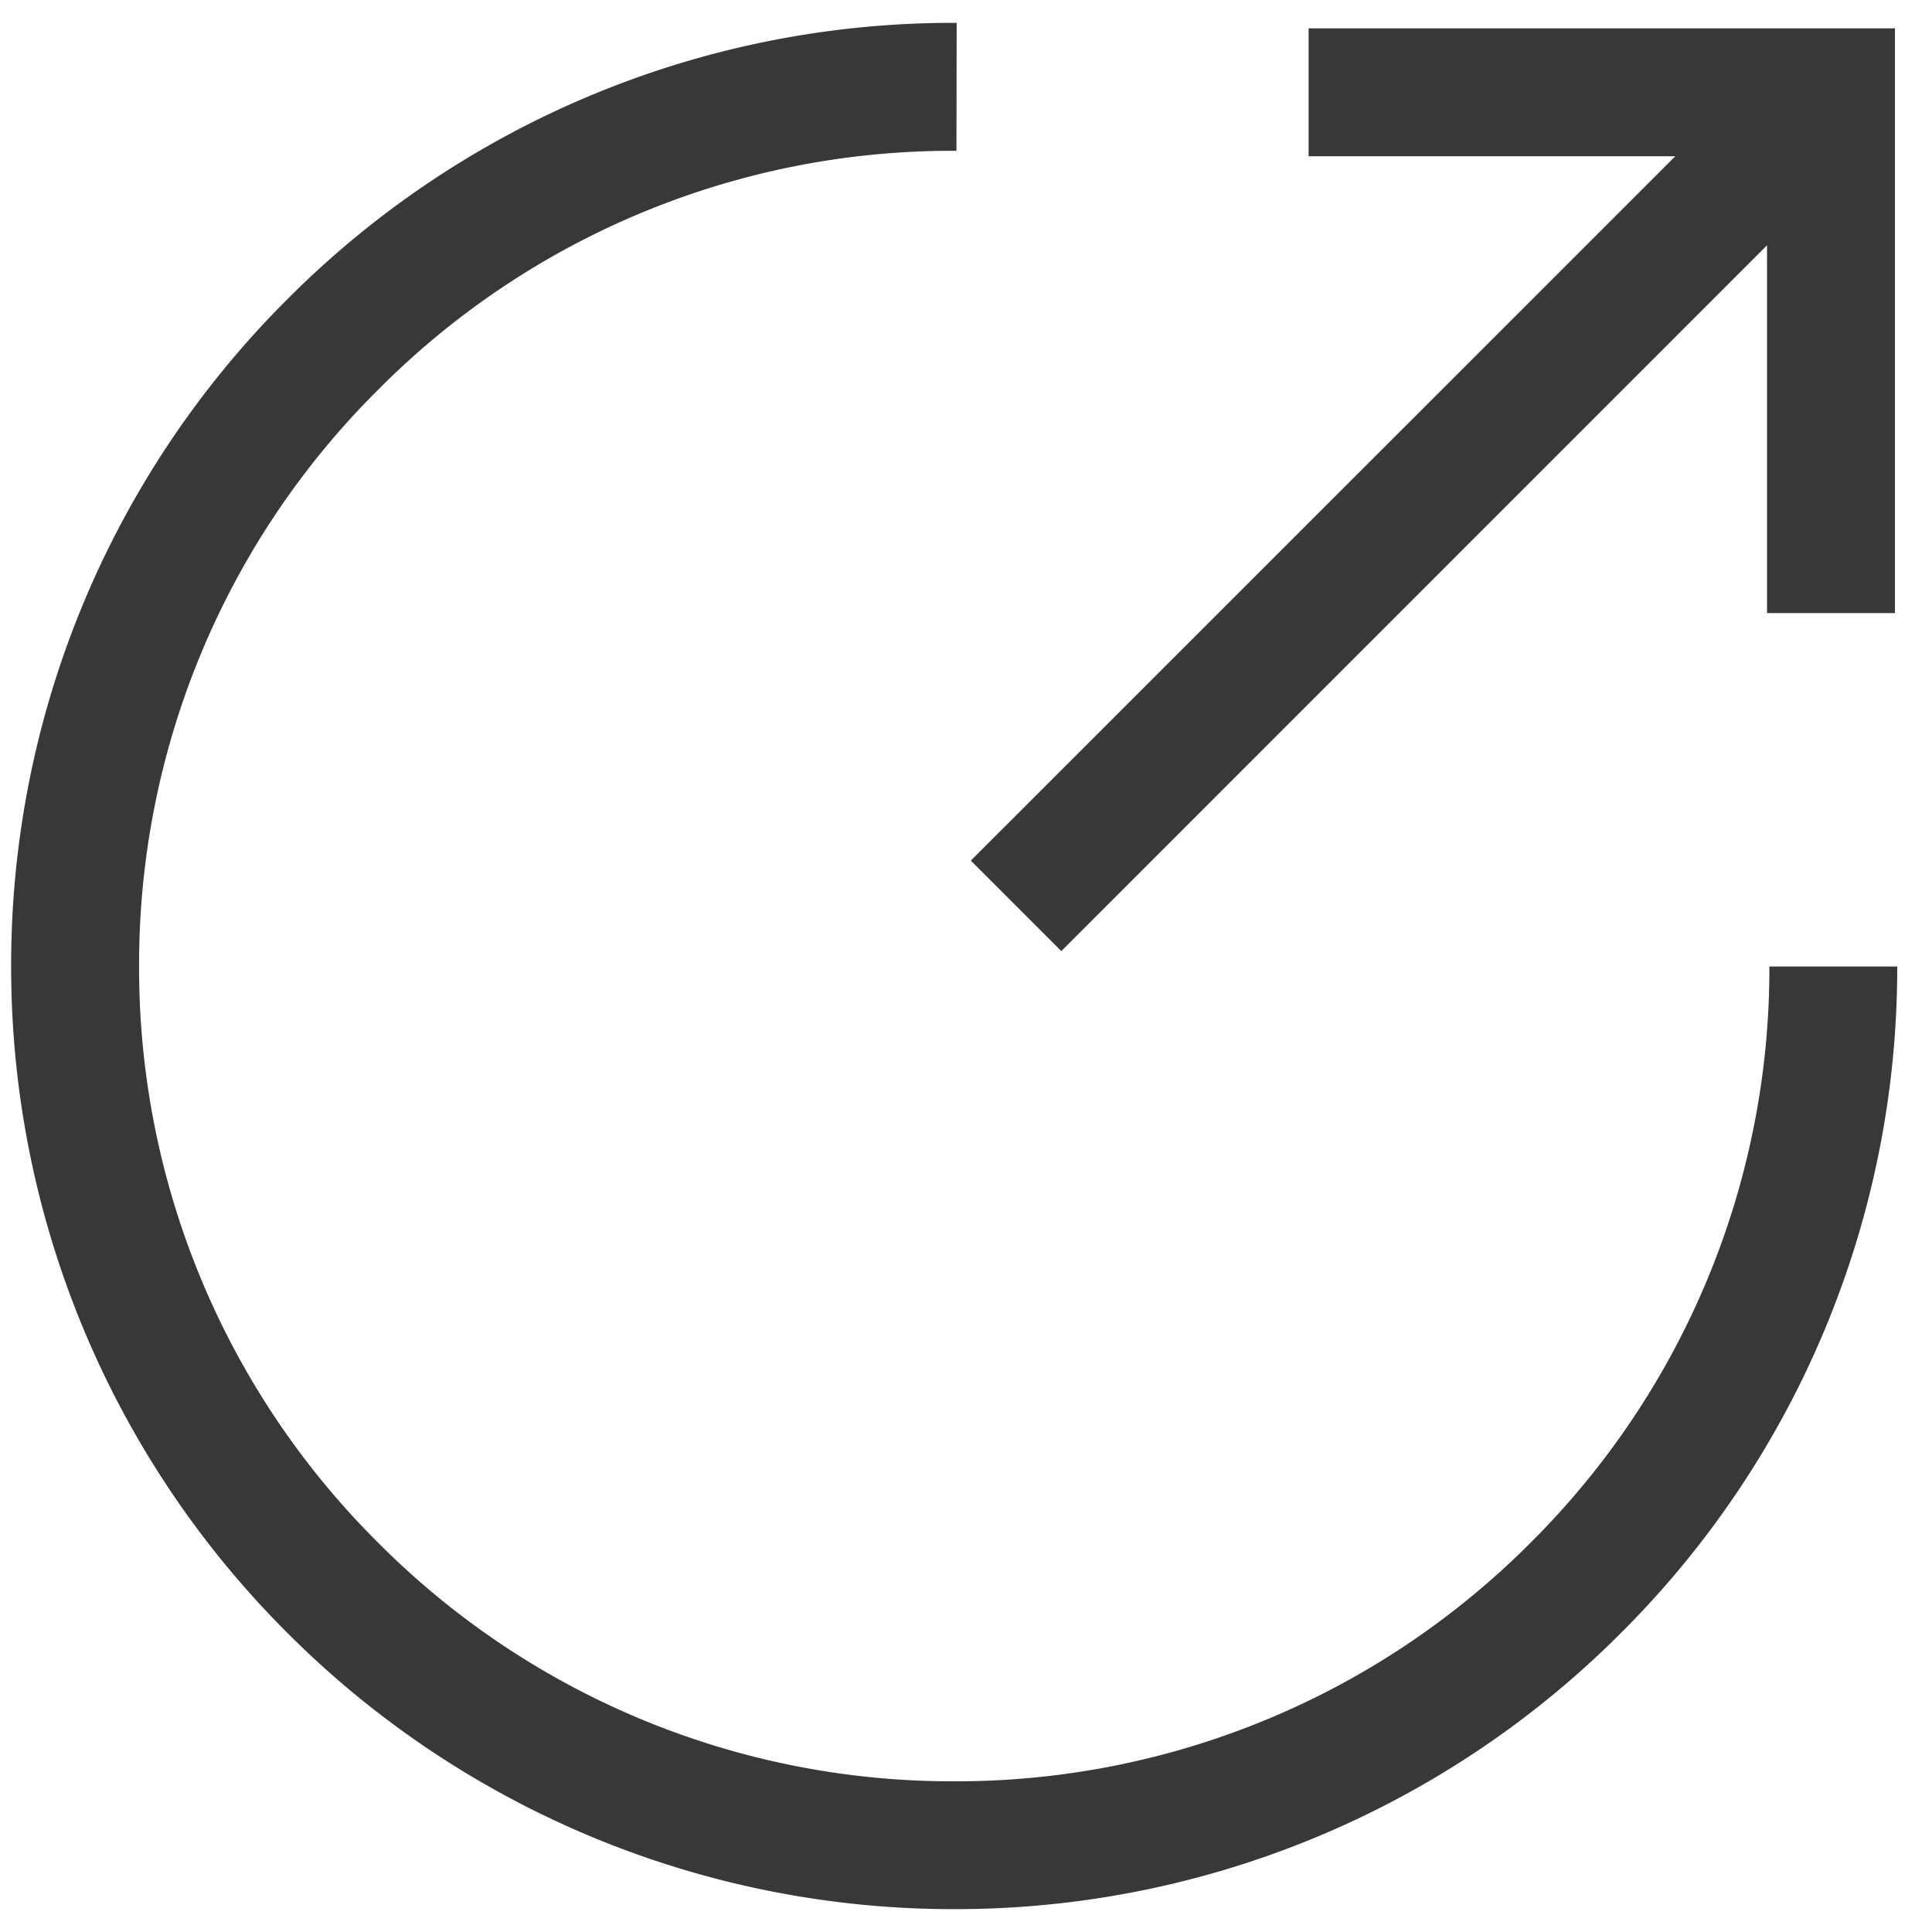 <?xml version="1.0" standalone="no"?><!DOCTYPE svg PUBLIC "-//W3C//DTD SVG 1.1//EN" "http://www.w3.org/Graphics/SVG/1.1/DTD/svg11.dtd"><svg t="1563330171524" class="icon" viewBox="0 0 1024 1024" version="1.1" xmlns="http://www.w3.org/2000/svg" p-id="1600" xmlns:xlink="http://www.w3.org/1999/xlink" width="200" height="200">
<path d="M505.742 1011.883a498.802 498.802 0 0 1-353.451-146.432A498.176 498.176 0 0 1 5.916 512a497.892 497.892 0 0 1 146.432-353.451A497.778 497.778 0 0 1 505.856 12.117h1.195l-0.114 67.812h-1.024A428.544 428.544 0 0 0 200.476 206.507 428.942 428.942 0 0 0 73.728 512a428.942 428.942 0 0 0 126.578 305.55 429.056 429.056 0 0 0 305.436 126.578 429.511 429.511 0 0 0 305.493-126.464 429.056 429.056 0 0 0 126.578-305.38h67.755a497.55 497.55 0 0 1-146.432 353.223 498.005 498.005 0 0 1-353.394 146.375z m498.574-686.933h-67.755V82.83h-242.972V15.019h310.784v309.931z m0 0" fill="#383838"></path>
<path d="M946.119 24.633l47.9 47.9-431.502 431.559-47.957-47.957L946.119 24.633z m0 0" fill="#383838"></path>
</svg>